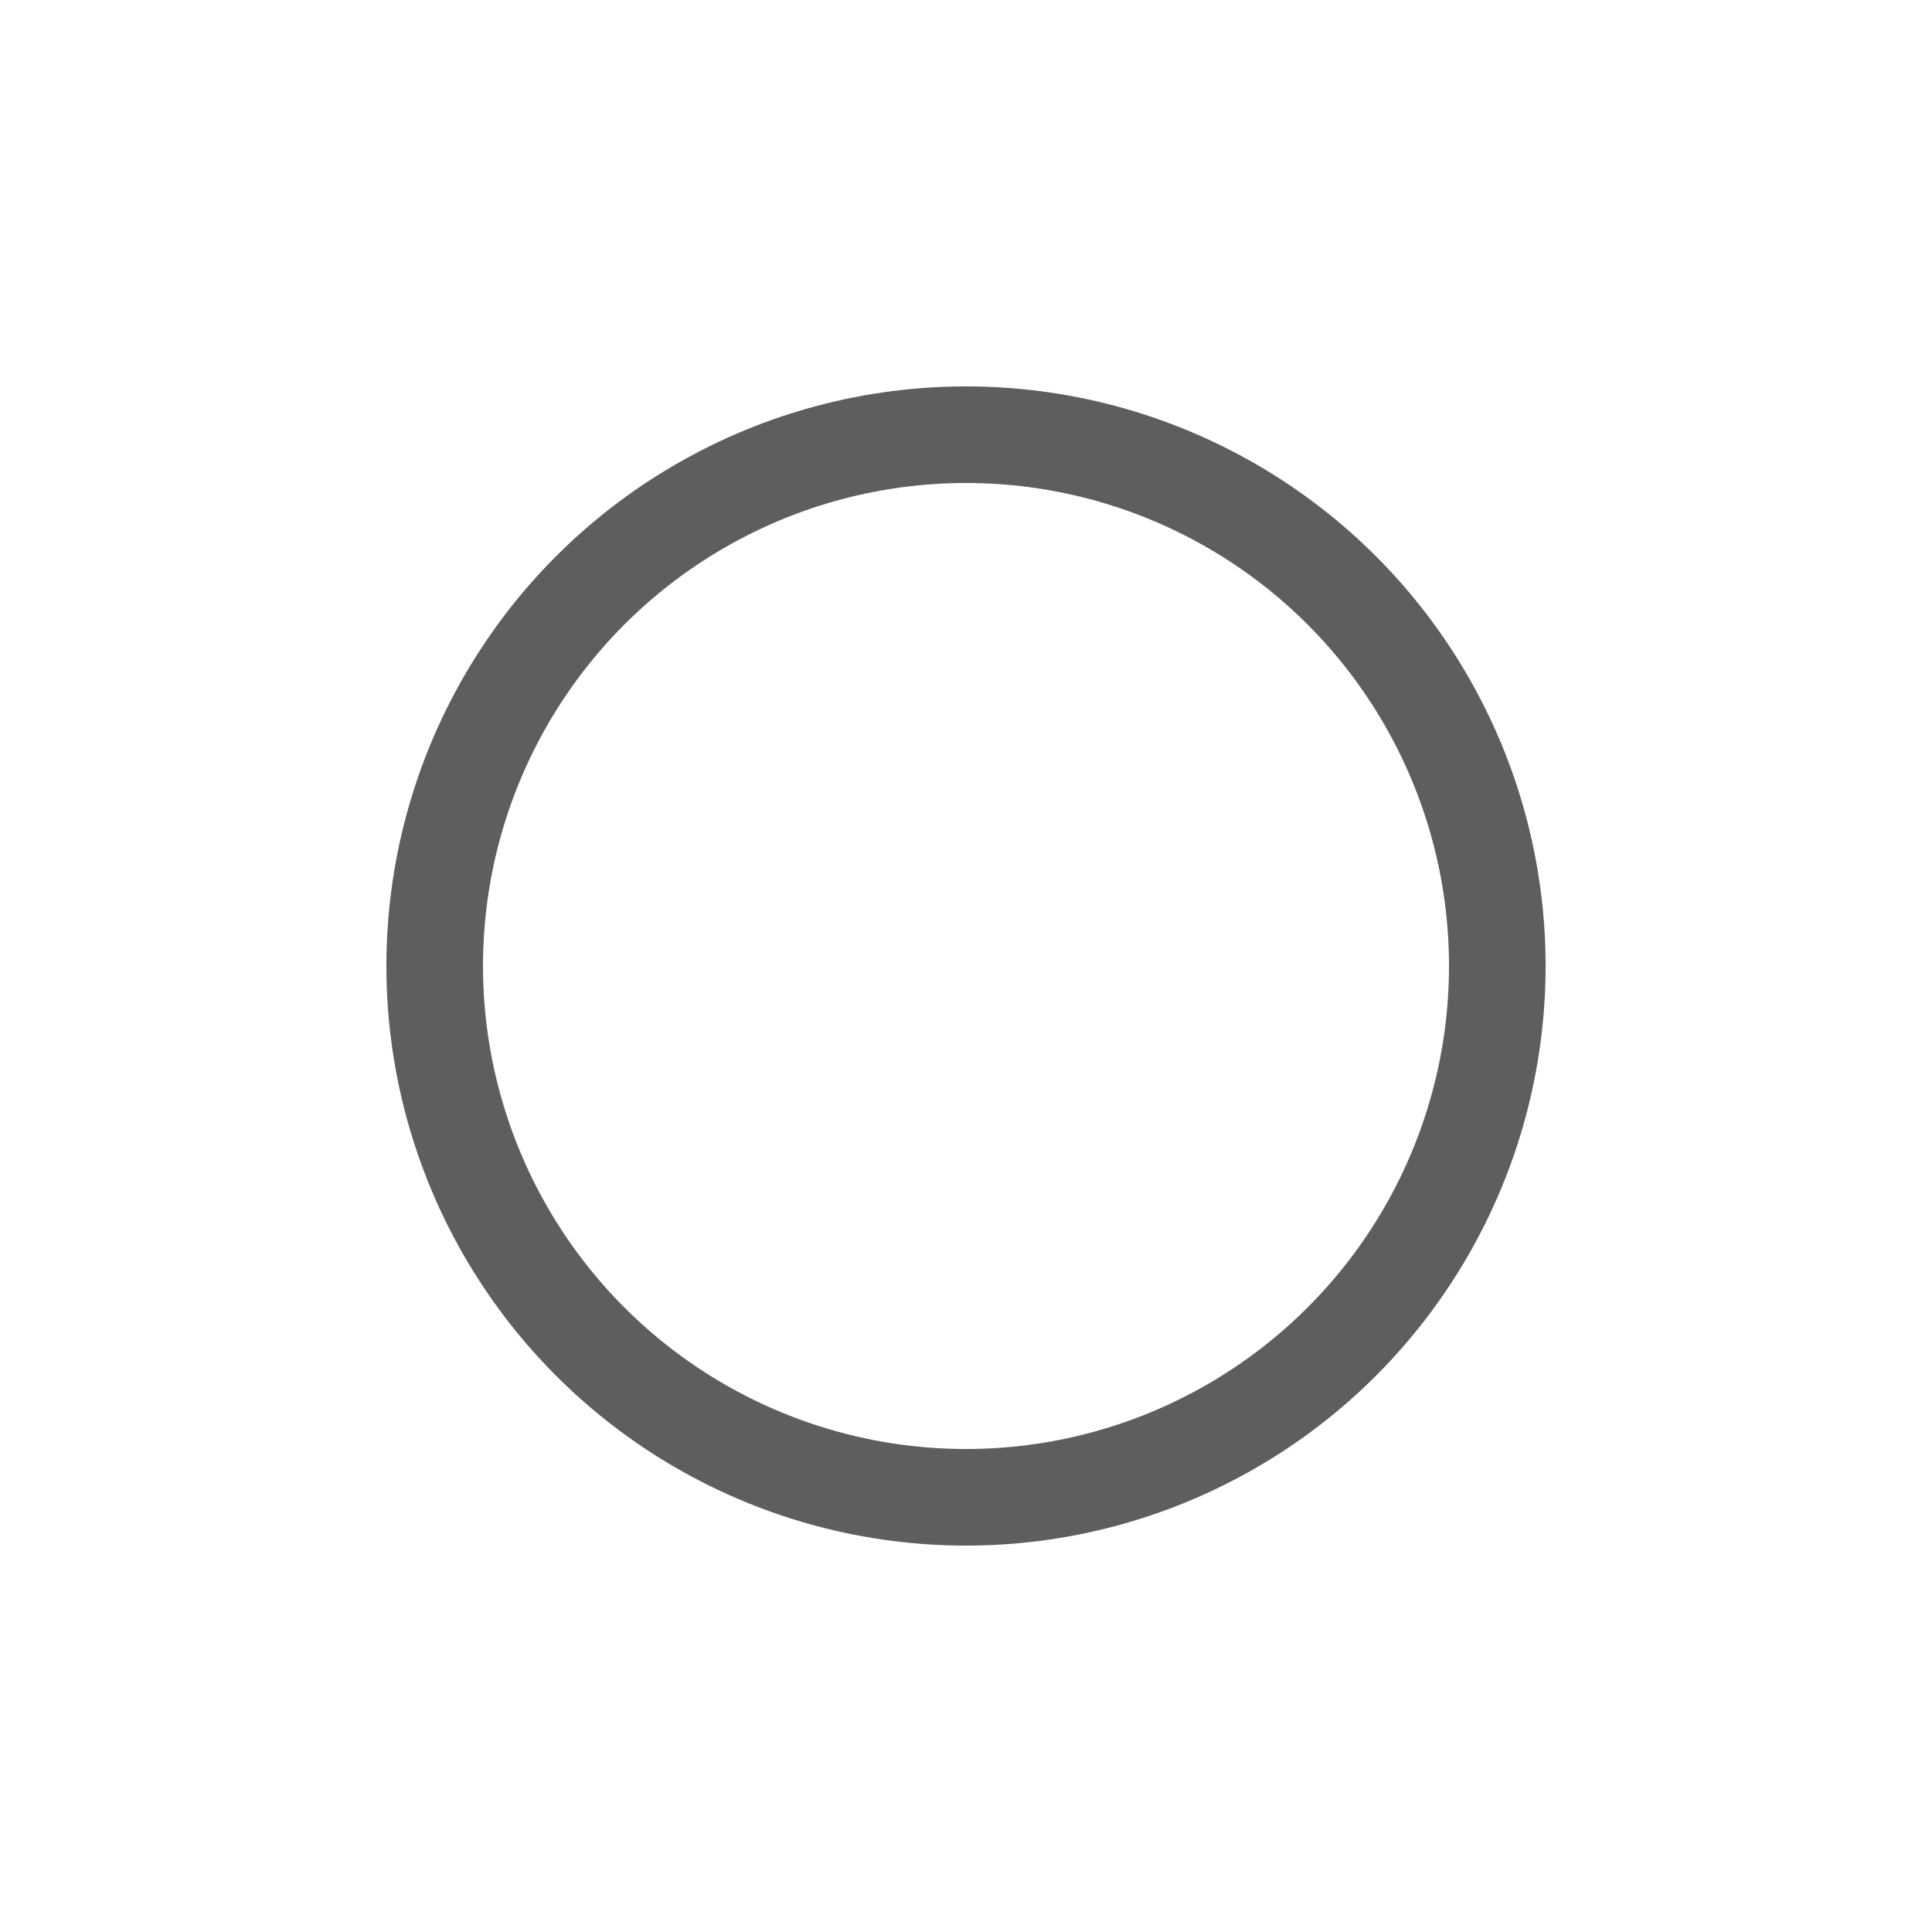 <?xml version="1.0" encoding="UTF-8" standalone="no"?>
<svg
   xmlns:dc="http://purl.org/dc/elements/1.1/"
   xmlns:cc="http://creativecommons.org/ns#"
   xmlns:rdf="http://www.w3.org/1999/02/22-rdf-syntax-ns#"
   xmlns:svg="http://www.w3.org/2000/svg"
   xmlns="http://www.w3.org/2000/svg"
   xmlns:sodipodi="http://sodipodi.sourceforge.net/DTD/sodipodi-0.dtd"
   xmlns:inkscape="http://www.inkscape.org/namespaces/inkscape"
   width="20"
   height="20"
   viewBox="0 0 20 20"
   version="1.1"
   id="svg14"
   sodipodi:docname="circle.svg"
   inkscape:version="0.92.2 (unknown)">
  <sodipodi:namedview
     pagecolor="#ffffff"
     bordercolor="#666666"
     borderopacity="1"
     objecttolerance="10"
     gridtolerance="10"
     guidetolerance="10"
     inkscape:pageopacity="0"
     inkscape:pageshadow="2"
     inkscape:window-width="1920"
     inkscape:window-height="1017"
     id="namedview16"
     showgrid="true"
     inkscape:zoom="15.733333"
     inkscape:cx="-12.09322"
     inkscape:cy="7.4999996"
     inkscape:window-x="0"
     inkscape:window-y="30"
     inkscape:window-maximized="1"
     inkscape:current-layer="shapes"
     inkscape:showpageshadow="false">
    <inkscape:grid
       type="xygrid"
       id="grid817" />
  </sodipodi:namedview>
  <!-- Generator: Sketch 47.1 (45422) - http://www.bohemiancoding.com/sketch -->
  <title
     id="title2">shapes</title>
  <desc
     id="desc4">Created with Sketch.</desc>
  <defs
     id="defs6" />
  <g
     id="Icons"
     style="fill:none;fill-rule:evenodd;stroke:none;stroke-width:1"
     transform="translate(0,5)">
    <g
       id="Artboard"
       transform="translate(-186,-402)"
       style="stroke:#5e5e5e">
      <g
         id="shapes"
         transform="translate(186,402)">
        <circle
           id="Oval-5"
           cx="10"
           cy="5"
           style="stroke-width:1;stroke-miterlimit:4;stroke-dasharray:none"
           r="5.5" />
      </g>
    </g>
  </g>
</svg>
